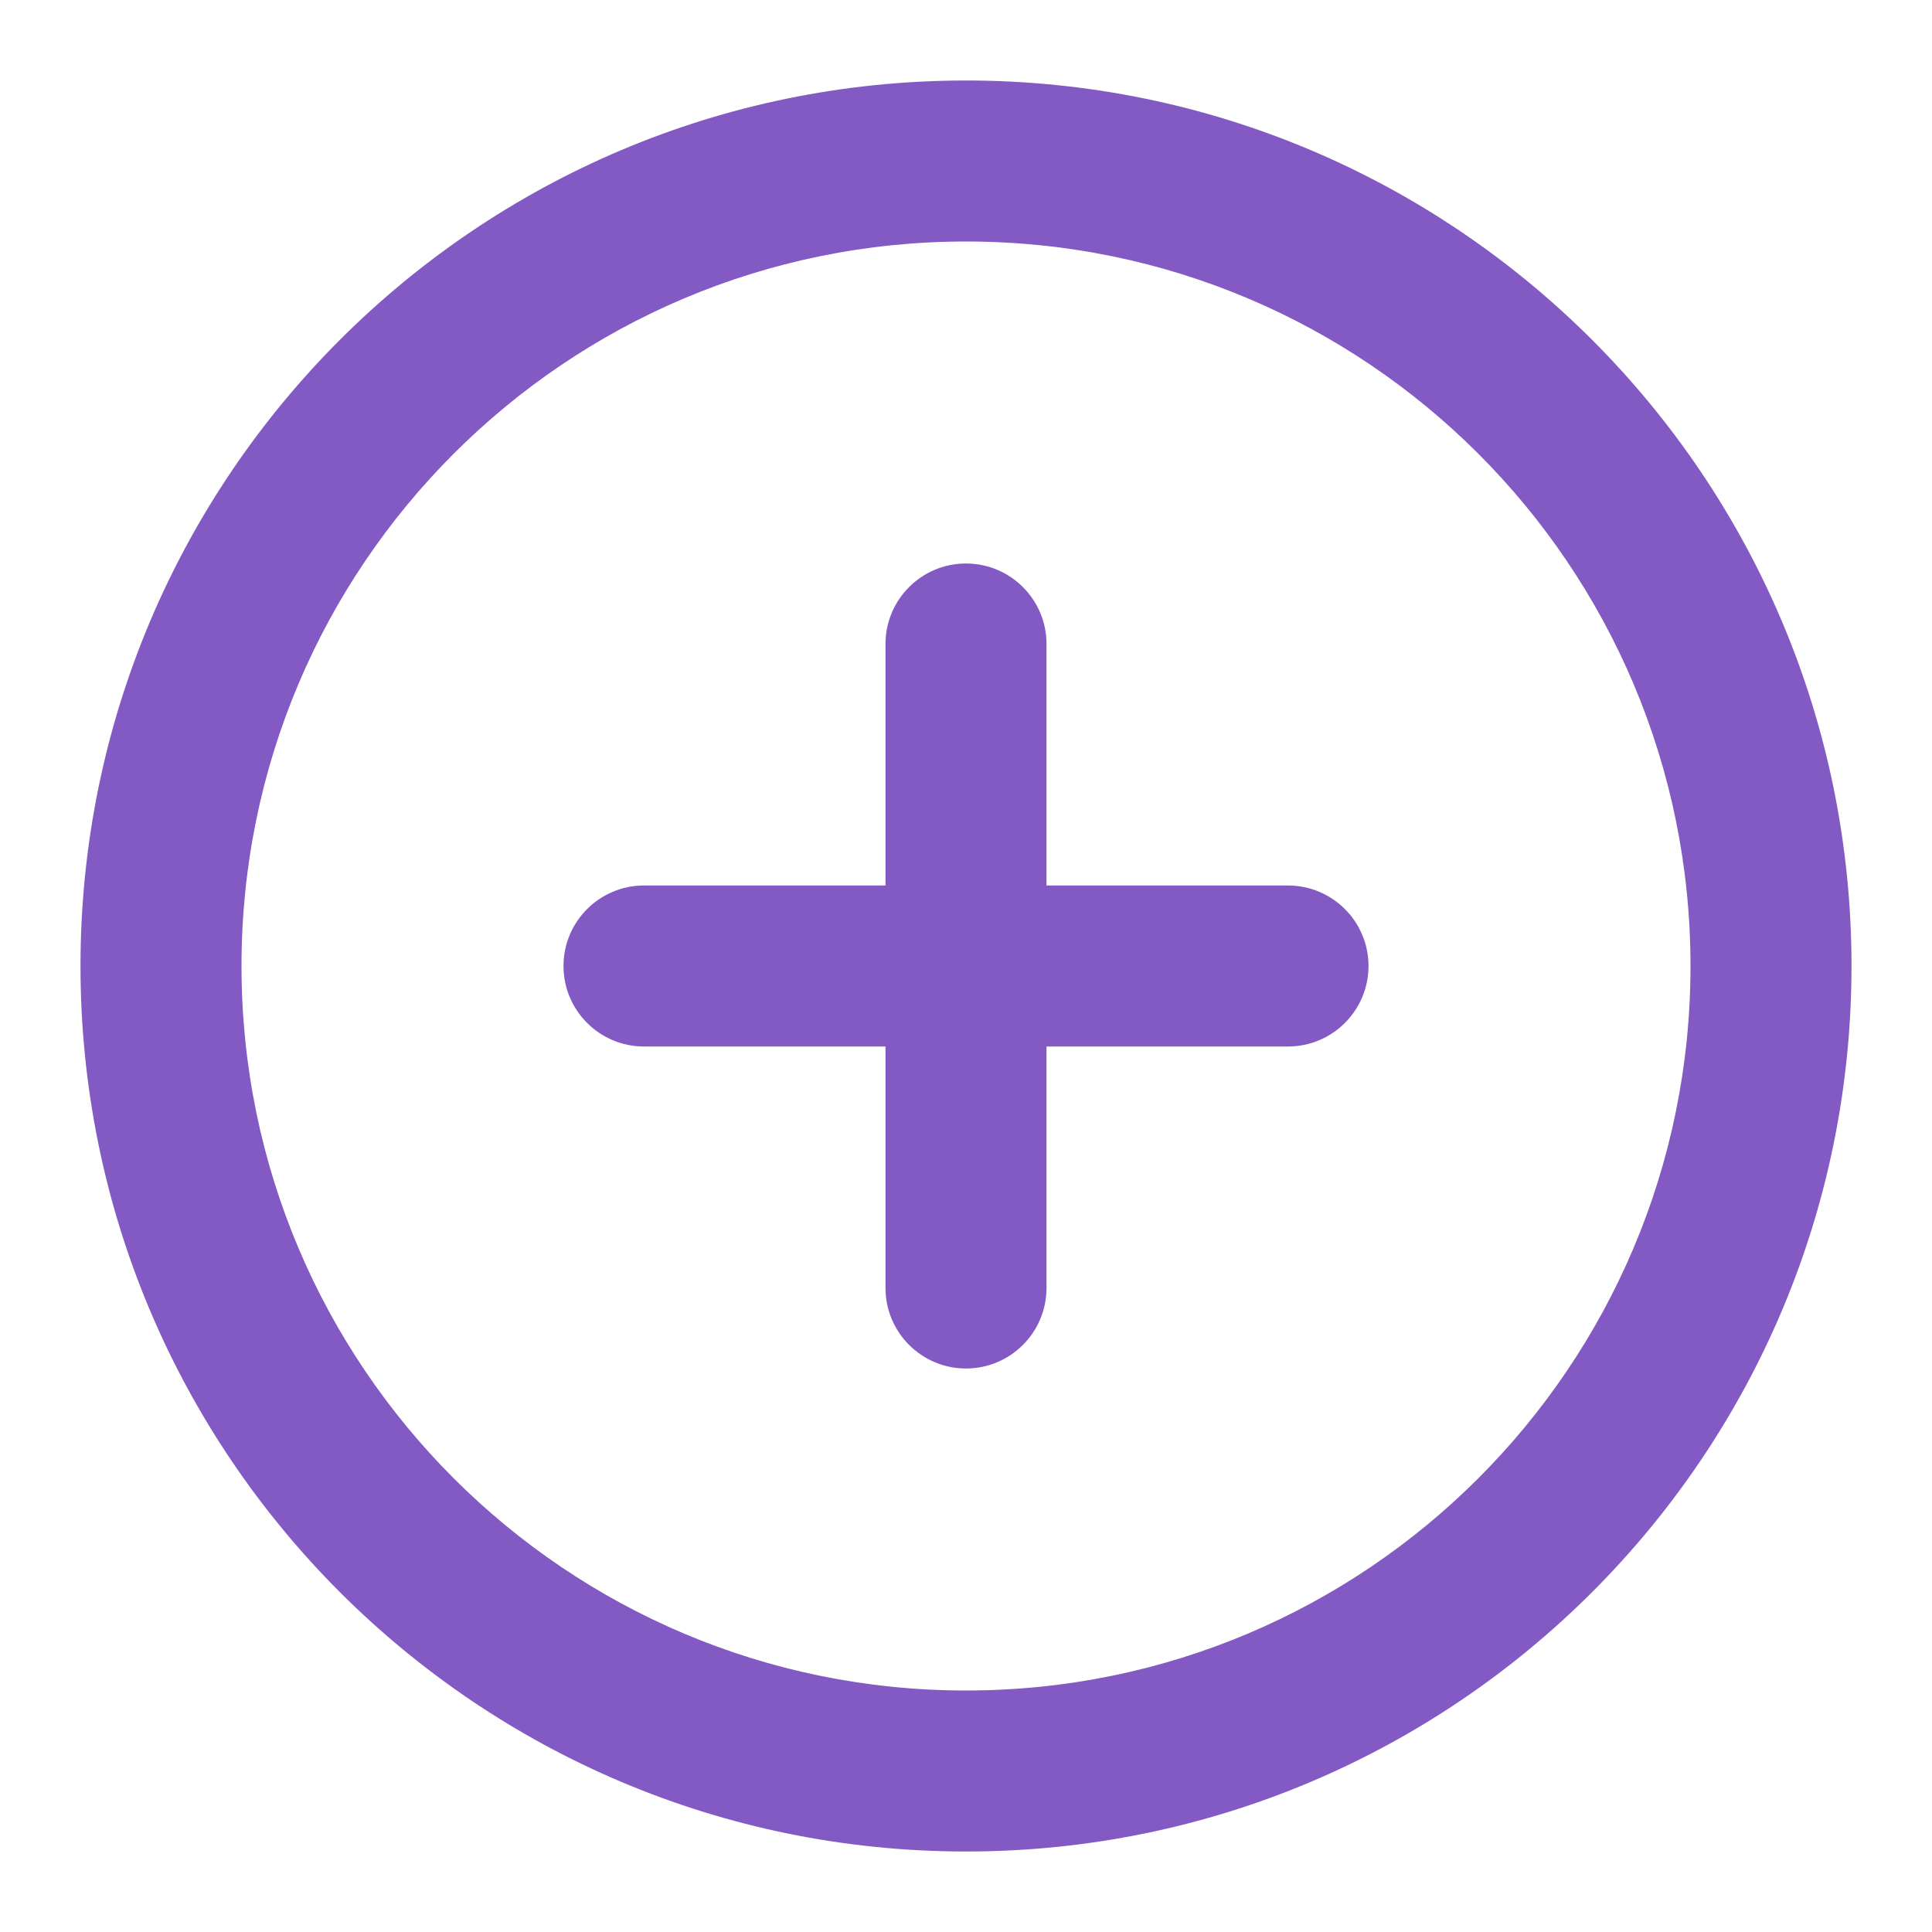 <svg width="18" height="18" viewBox="0 0 18 18" fill="none" xmlns="http://www.w3.org/2000/svg">
<g clip-path="url(#clip0_58_1224)">
<path fill-rule="evenodd" clip-rule="evenodd" d="M9 2.25C5.272 2.25 2.25 5.272 2.25 9C2.25 12.728 5.272 15.75 9 15.75C12.728 15.75 15.75 12.728 15.75 9C15.75 5.272 12.728 2.25 9 2.25ZM0.75 9C0.75 4.444 4.444 0.75 9 0.75C13.556 0.75 17.25 4.444 17.25 9C17.25 13.556 13.556 17.25 9 17.25C4.444 17.25 0.75 13.556 0.75 9ZM9 5.25C9.414 5.25 9.75 5.586 9.75 6V8.25H12C12.414 8.25 12.75 8.586 12.75 9C12.75 9.414 12.414 9.75 12 9.75H9.75V12C9.75 12.414 9.414 12.75 9 12.75C8.586 12.75 8.25 12.414 8.25 12V9.75H6C5.586 9.75 5.25 9.414 5.25 9C5.25 8.586 5.586 8.25 6 8.25H8.25V6C8.25 5.586 8.586 5.25 9 5.25Z" fill="#8359C3"/>
</g>
<defs>
<clipPath id="clip0_58_1224">
<rect width="18" height="18" fill="white"/>
</clipPath>
</defs>
</svg>
